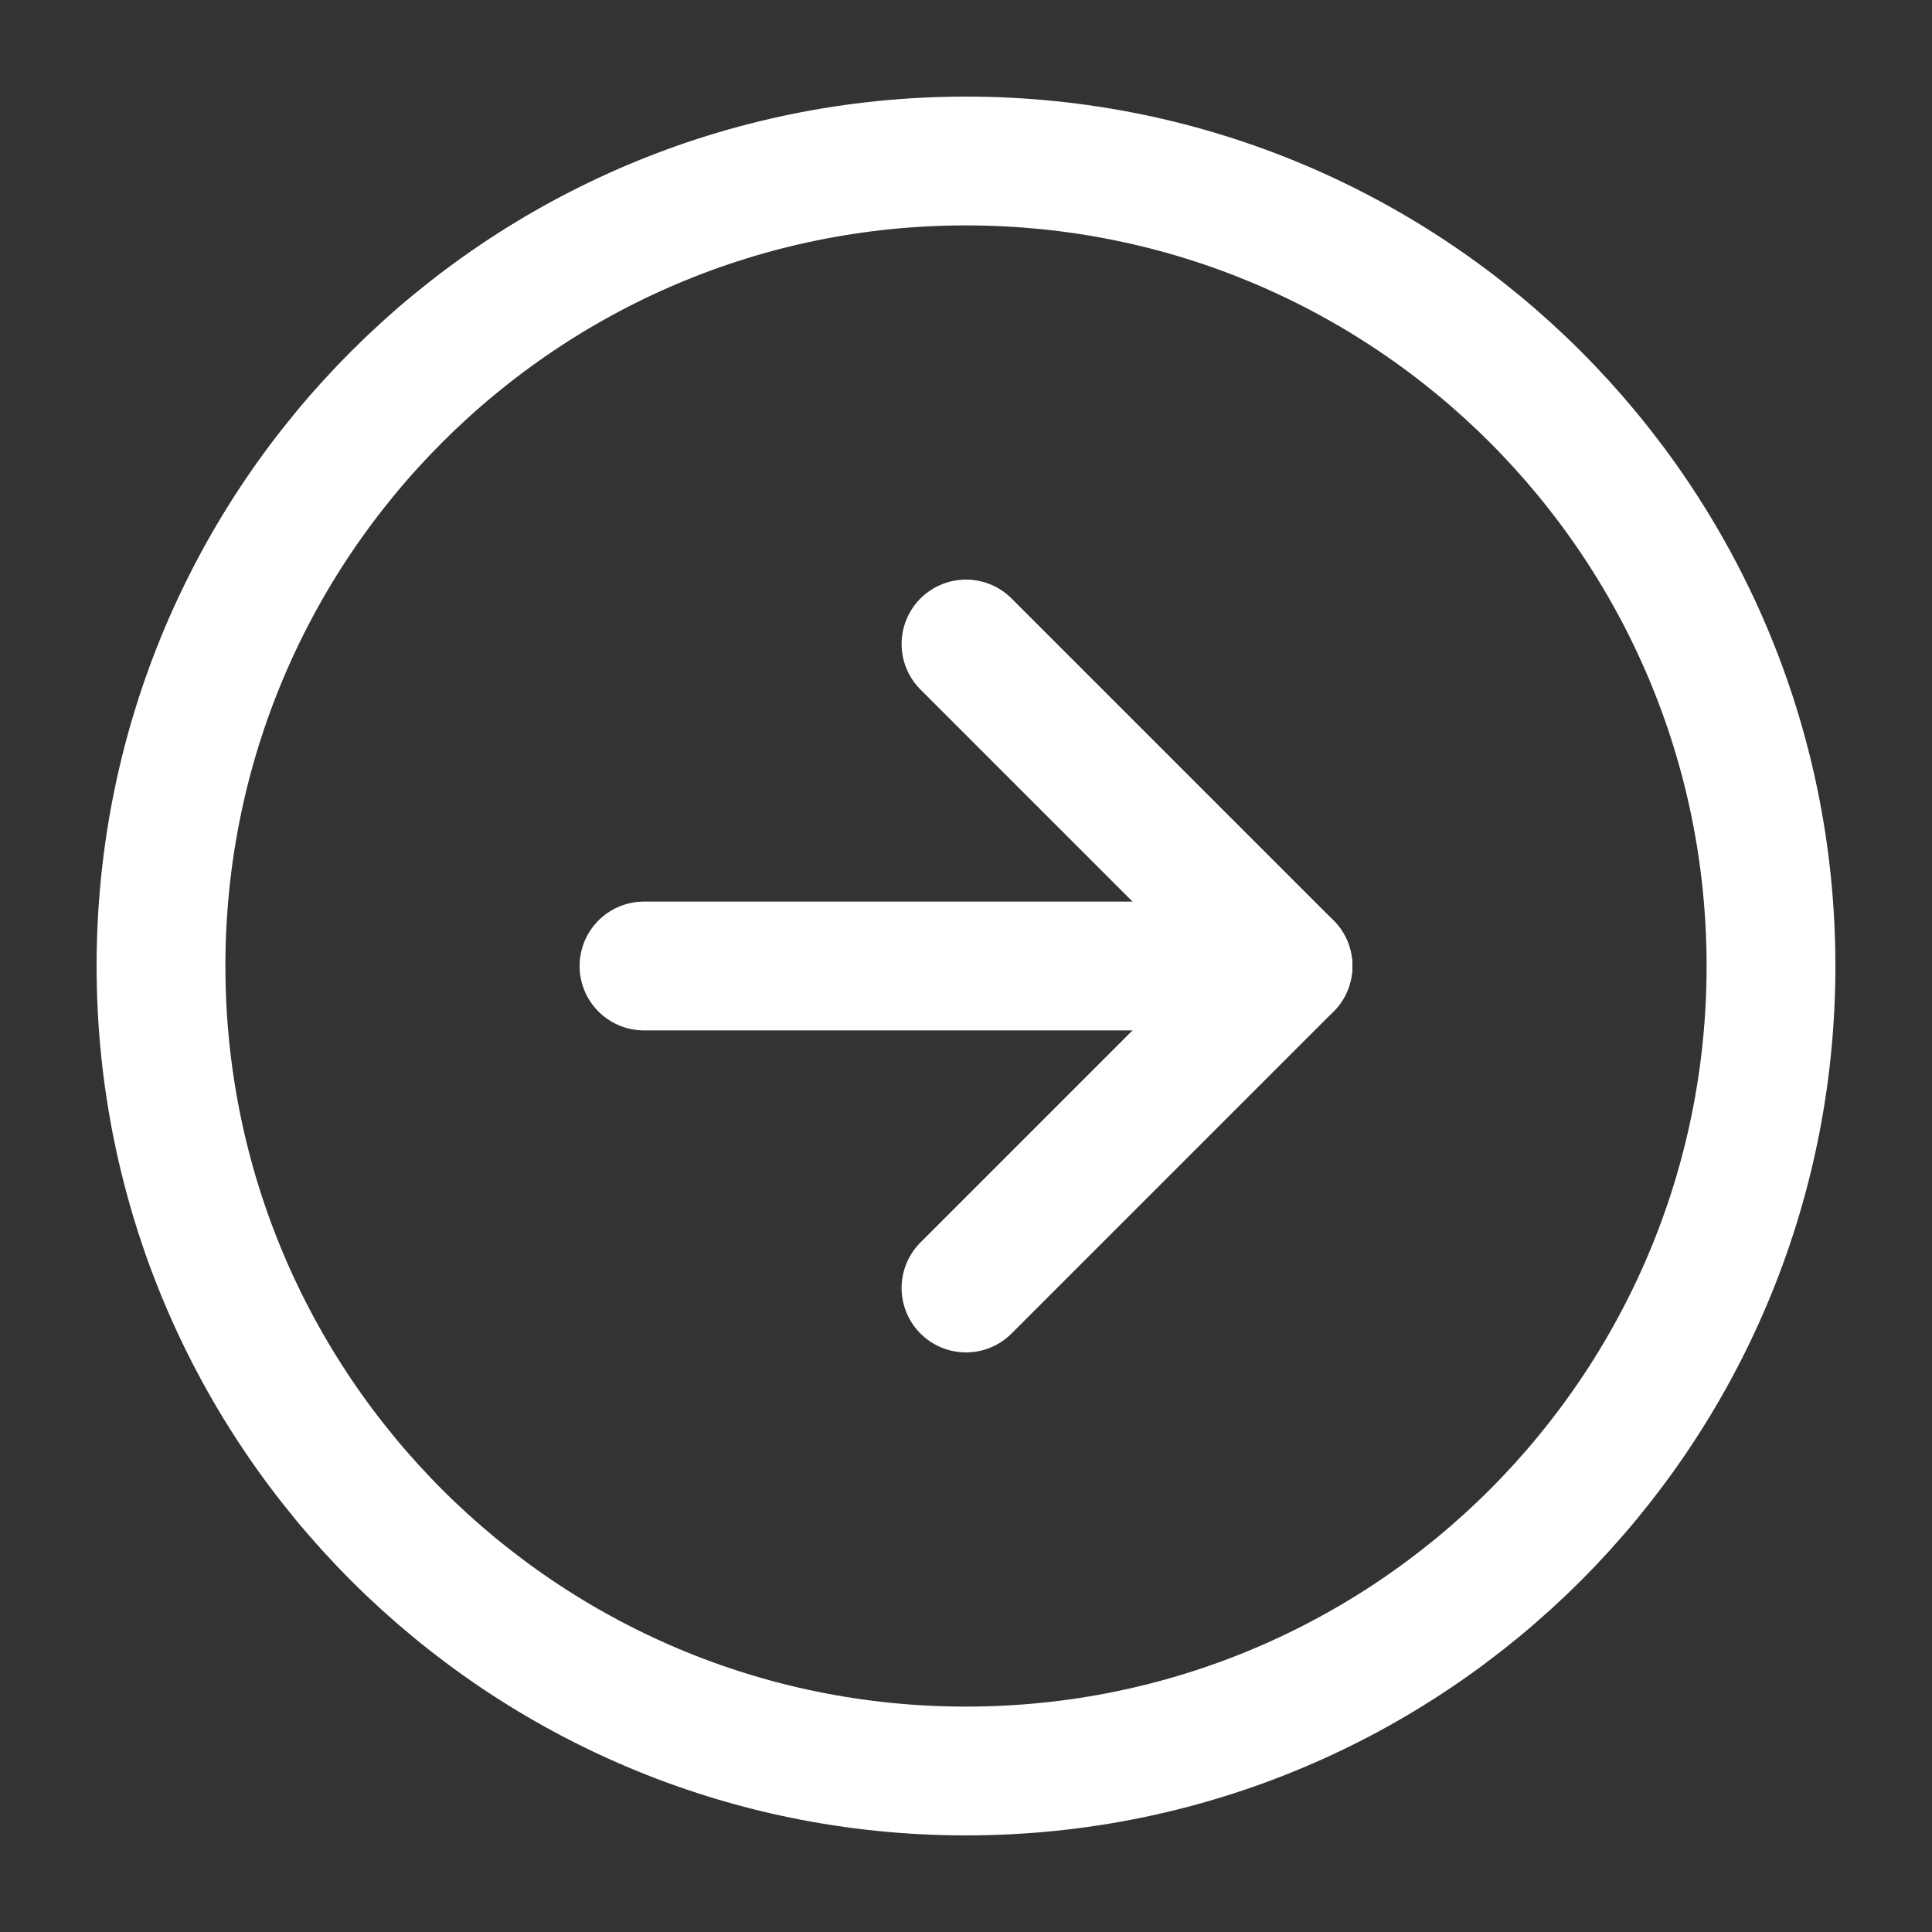 <svg width="30" height="30" viewBox="0 0 30 30" fill="none" xmlns="http://www.w3.org/2000/svg">
<rect x="0" y="0" width="30" height="30" fill="#333333" stroke="none"/>
<path d="M15 2.5C8.096 2.5 2.5 8.096 2.5 15C2.5 21.904 8.096 27.5 15 27.5C21.904 27.5 27.5 21.904 27.5 15C27.5 8.096 21.904 2.5 15 2.5Z" stroke="white" stroke-width="2" stroke-linecap="round" stroke-linejoin="round"/>
<path d="M15 20L20 15L15 10" stroke="white" stroke-width="2" stroke-linecap="round" stroke-linejoin="round"/>
<path d="M10 15L20 15" stroke="white" stroke-width="2" stroke-linecap="round" stroke-linejoin="round"/>
</svg>
